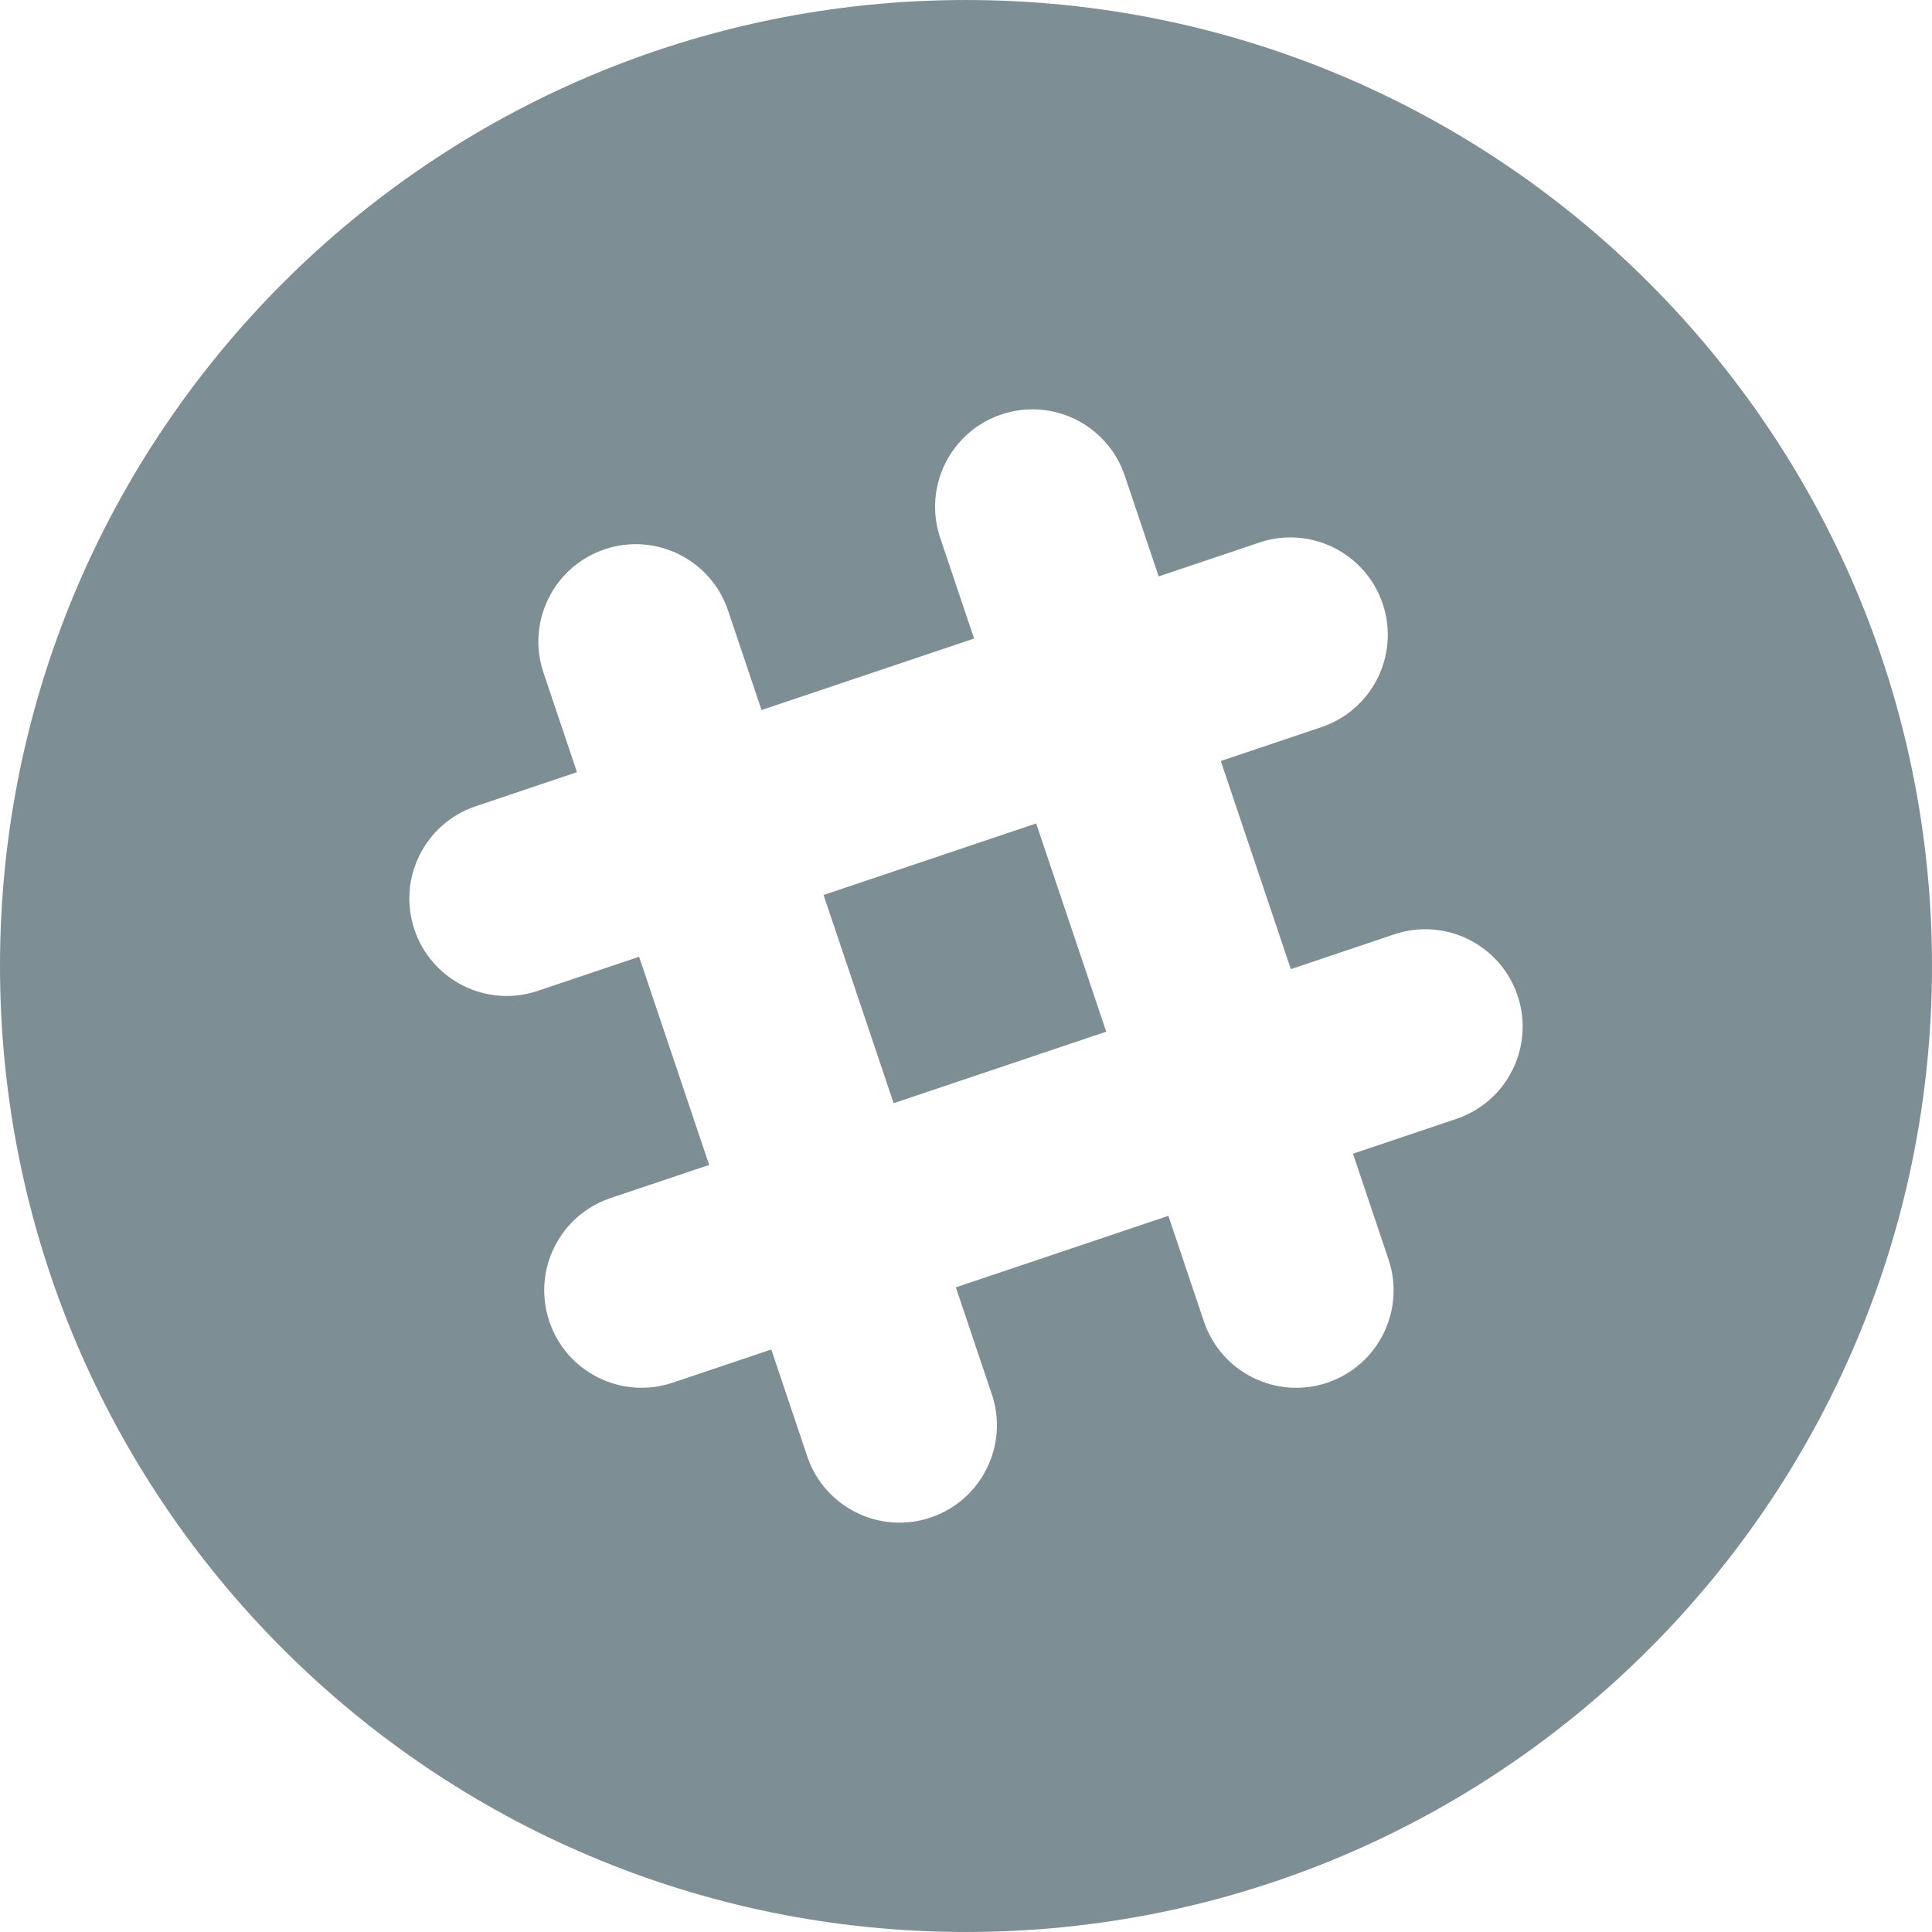 <?xml version="1.0" encoding="utf-8"?>
<!-- Generator: Adobe Illustrator 16.0.3, SVG Export Plug-In . SVG Version: 6.00 Build 0)  -->
<svg version="1.2" baseProfile="tiny" id="Layer_1" xmlns="http://www.w3.org/2000/svg" xmlns:xlink="http://www.w3.org/1999/xlink"
	 x="0px" y="0px" width="128px" height="128px" viewBox="0 0 128 128" xml:space="preserve">
<g>
	
		<rect x="56.666" y="56.377" transform="matrix(0.319 0.948 -0.948 0.319 104.018 -17.148)" fill="#7D8F94" width="14.551" height="14.858"/>
	<path fill="#7D8F94" d="M64.001,0.001C28.656,0.001,0,28.651,0,63.998c0,35.346,28.656,64.001,64.001,64.001
		c35.343,0,63.999-28.655,63.999-64.001C128,28.651,99.346,0.001,64.001,0.001z M96.485,74.131l-6.848,2.305l2.355,6.998
		c1.137,3.377-0.68,7.036-4.057,8.173s-7.035-0.68-8.173-4.057l-2.354-6.998l-14.081,4.739l2.383,7.079
		c1.137,3.376-0.68,7.035-4.057,8.172s-7.035-0.679-8.172-4.057L51.1,89.407l-6.534,2.199c-3.377,1.136-7.036-0.681-8.172-4.058
		c-1.137-3.376,0.679-7.035,4.056-8.172l6.534-2.198l-4.642-13.79l-6.712,2.259c-3.377,1.137-7.036-0.68-8.172-4.057
		c-1.137-3.377,0.68-7.035,4.056-8.172l6.712-2.259l-2.219-6.595c-1.137-3.377,0.68-7.035,4.056-8.172
		c3.377-1.137,7.036,0.68,8.172,4.056l2.219,6.595l14.081-4.739L62.29,35.63c-1.137-3.377,0.68-7.036,4.056-8.172
		c3.377-1.137,7.036,0.68,8.172,4.056l2.247,6.675l6.67-2.244c3.377-1.138,7.035,0.679,8.172,4.056s-0.68,7.036-4.057,8.172
		l-6.67,2.245l4.642,13.791l6.849-2.306c3.377-1.137,7.035,0.68,8.172,4.056C101.679,69.336,99.863,72.994,96.485,74.131z"/>
</g>
</svg>
